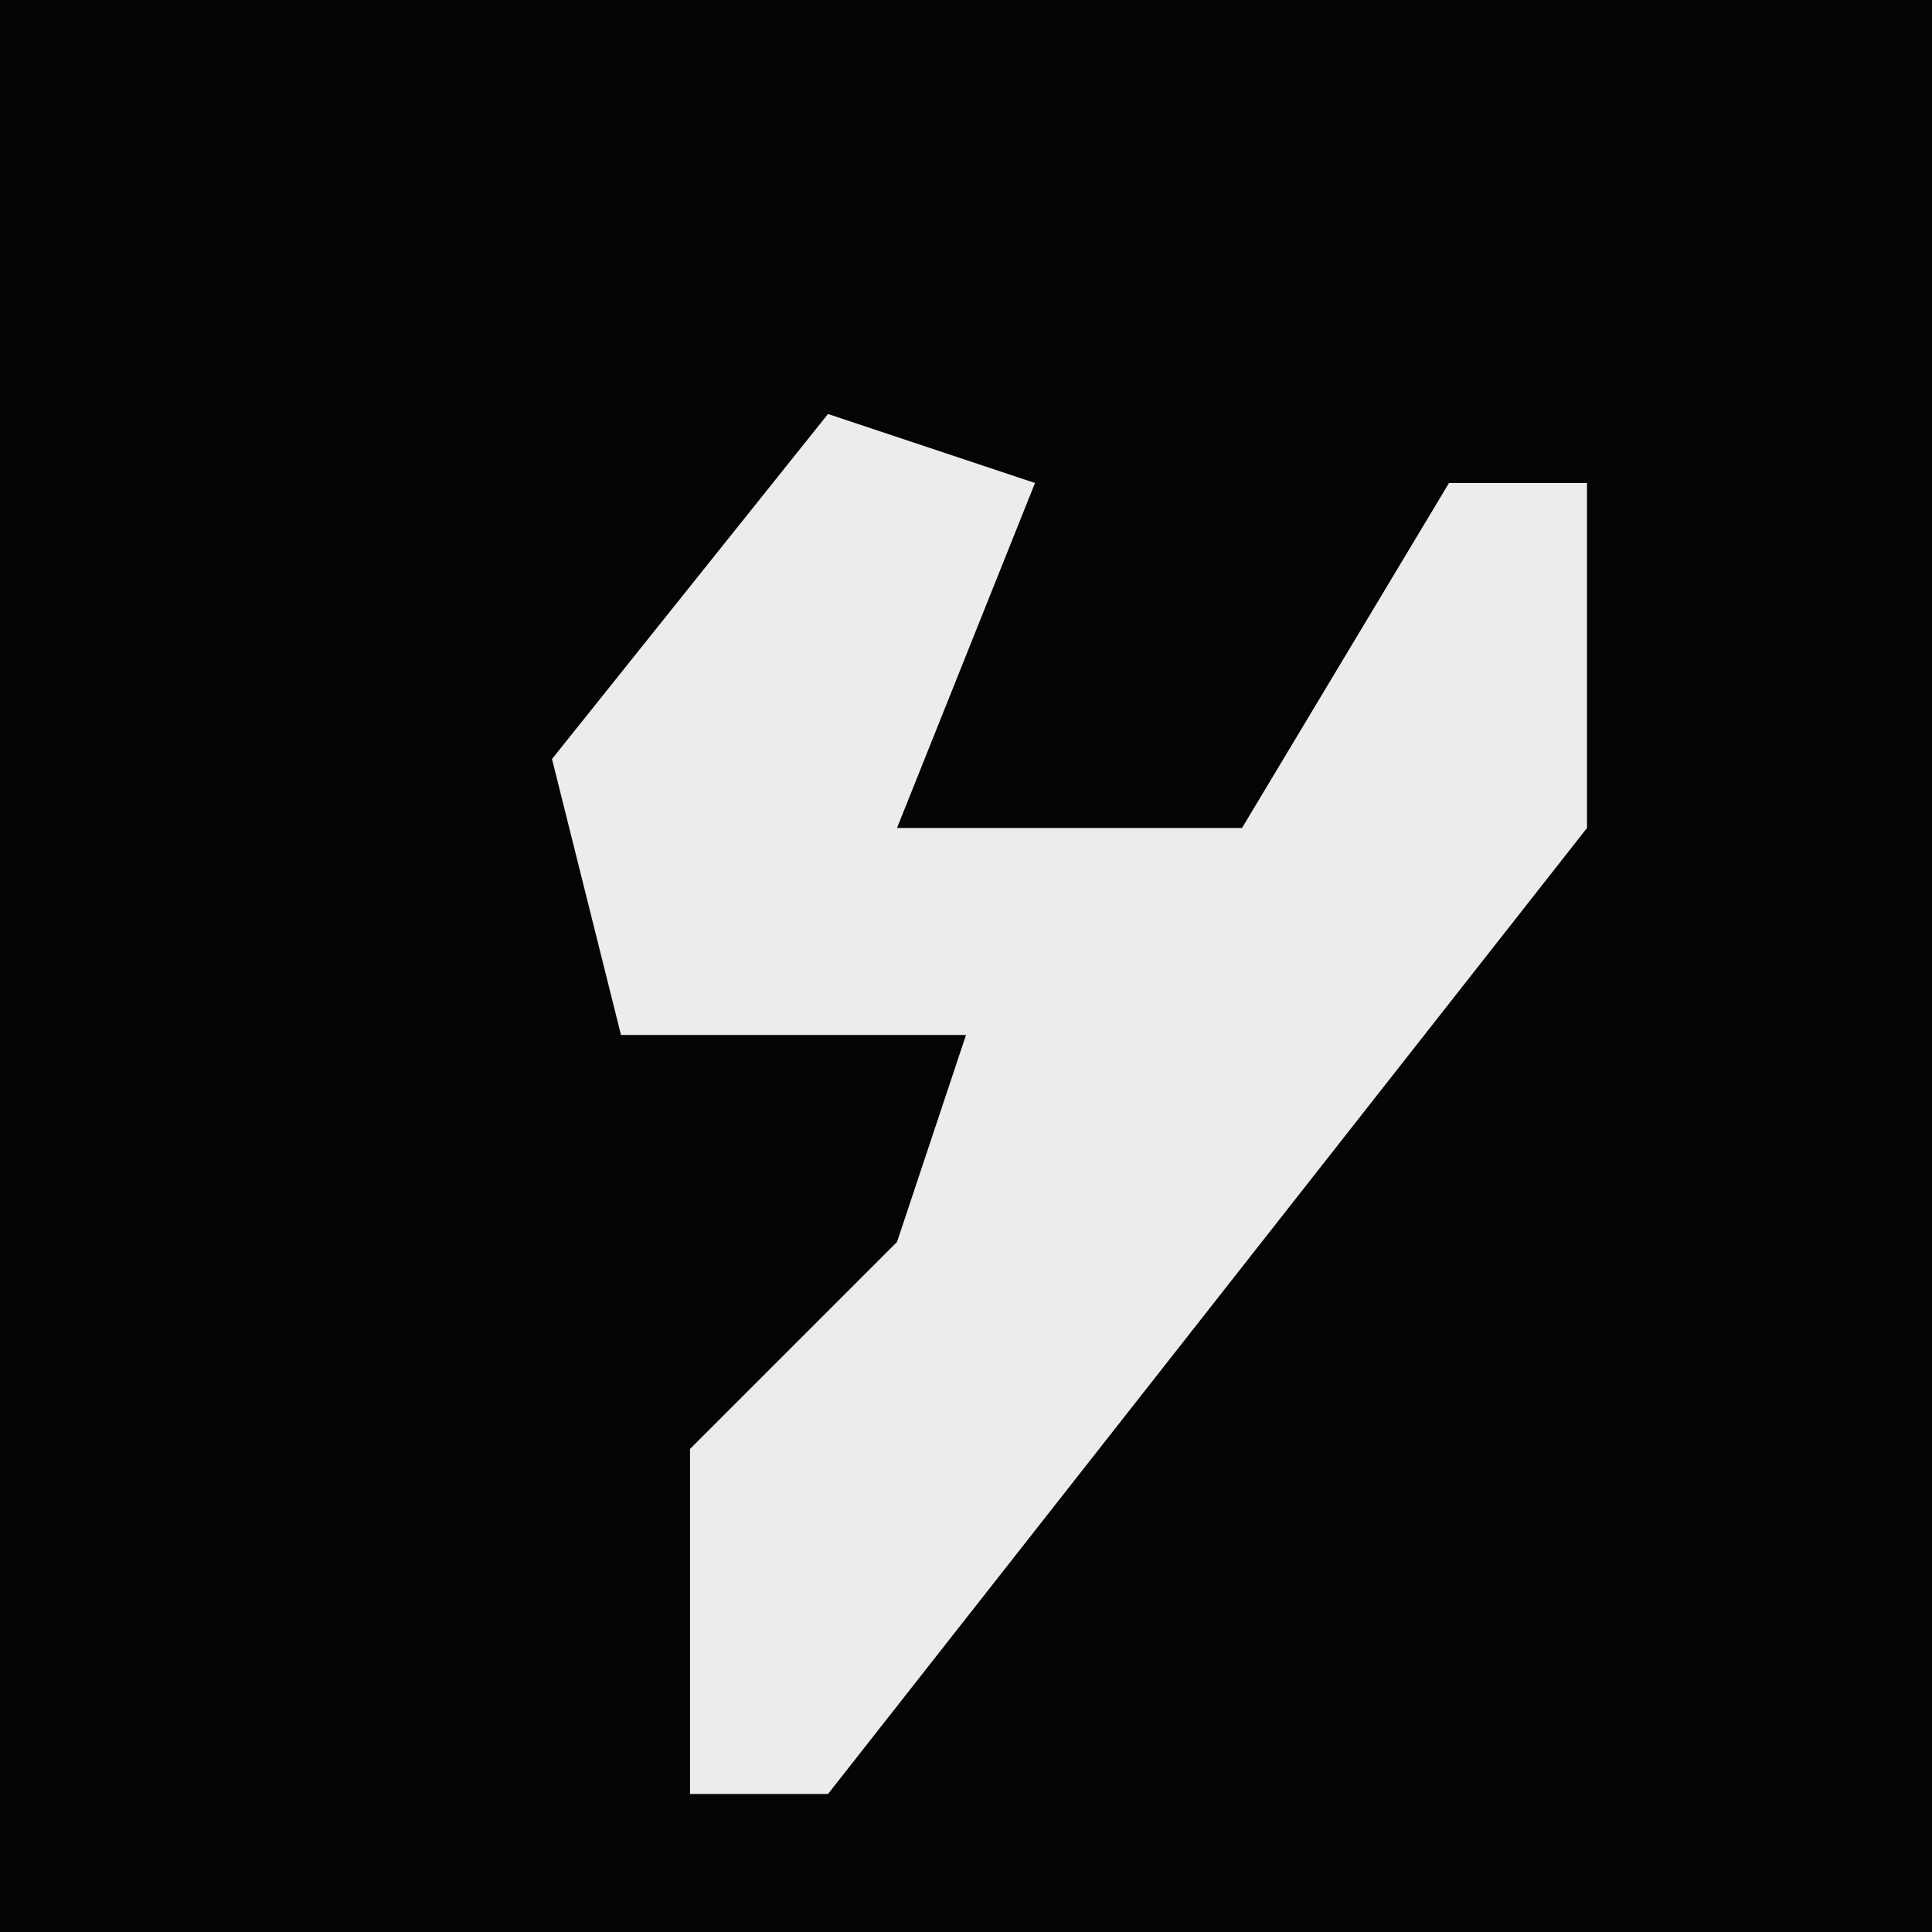 <?xml version="1.0" encoding="UTF-8"?>
<svg version="1.1" xmlns="http://www.w3.org/2000/svg" width="28" height="28">
<path d="M0,0 L28,0 L28,28 L0,28 Z " fill="#040404" transform="translate(0,0)"/>
<path d="M0,0 L3,1 L1,6 L6,6 L9,1 L11,1 L11,6 L0,20 L-2,20 L-2,15 L1,12 L2,9 L-3,9 L-4,5 Z " fill="#ECECEC" transform="translate(12,6)"/>
</svg>
